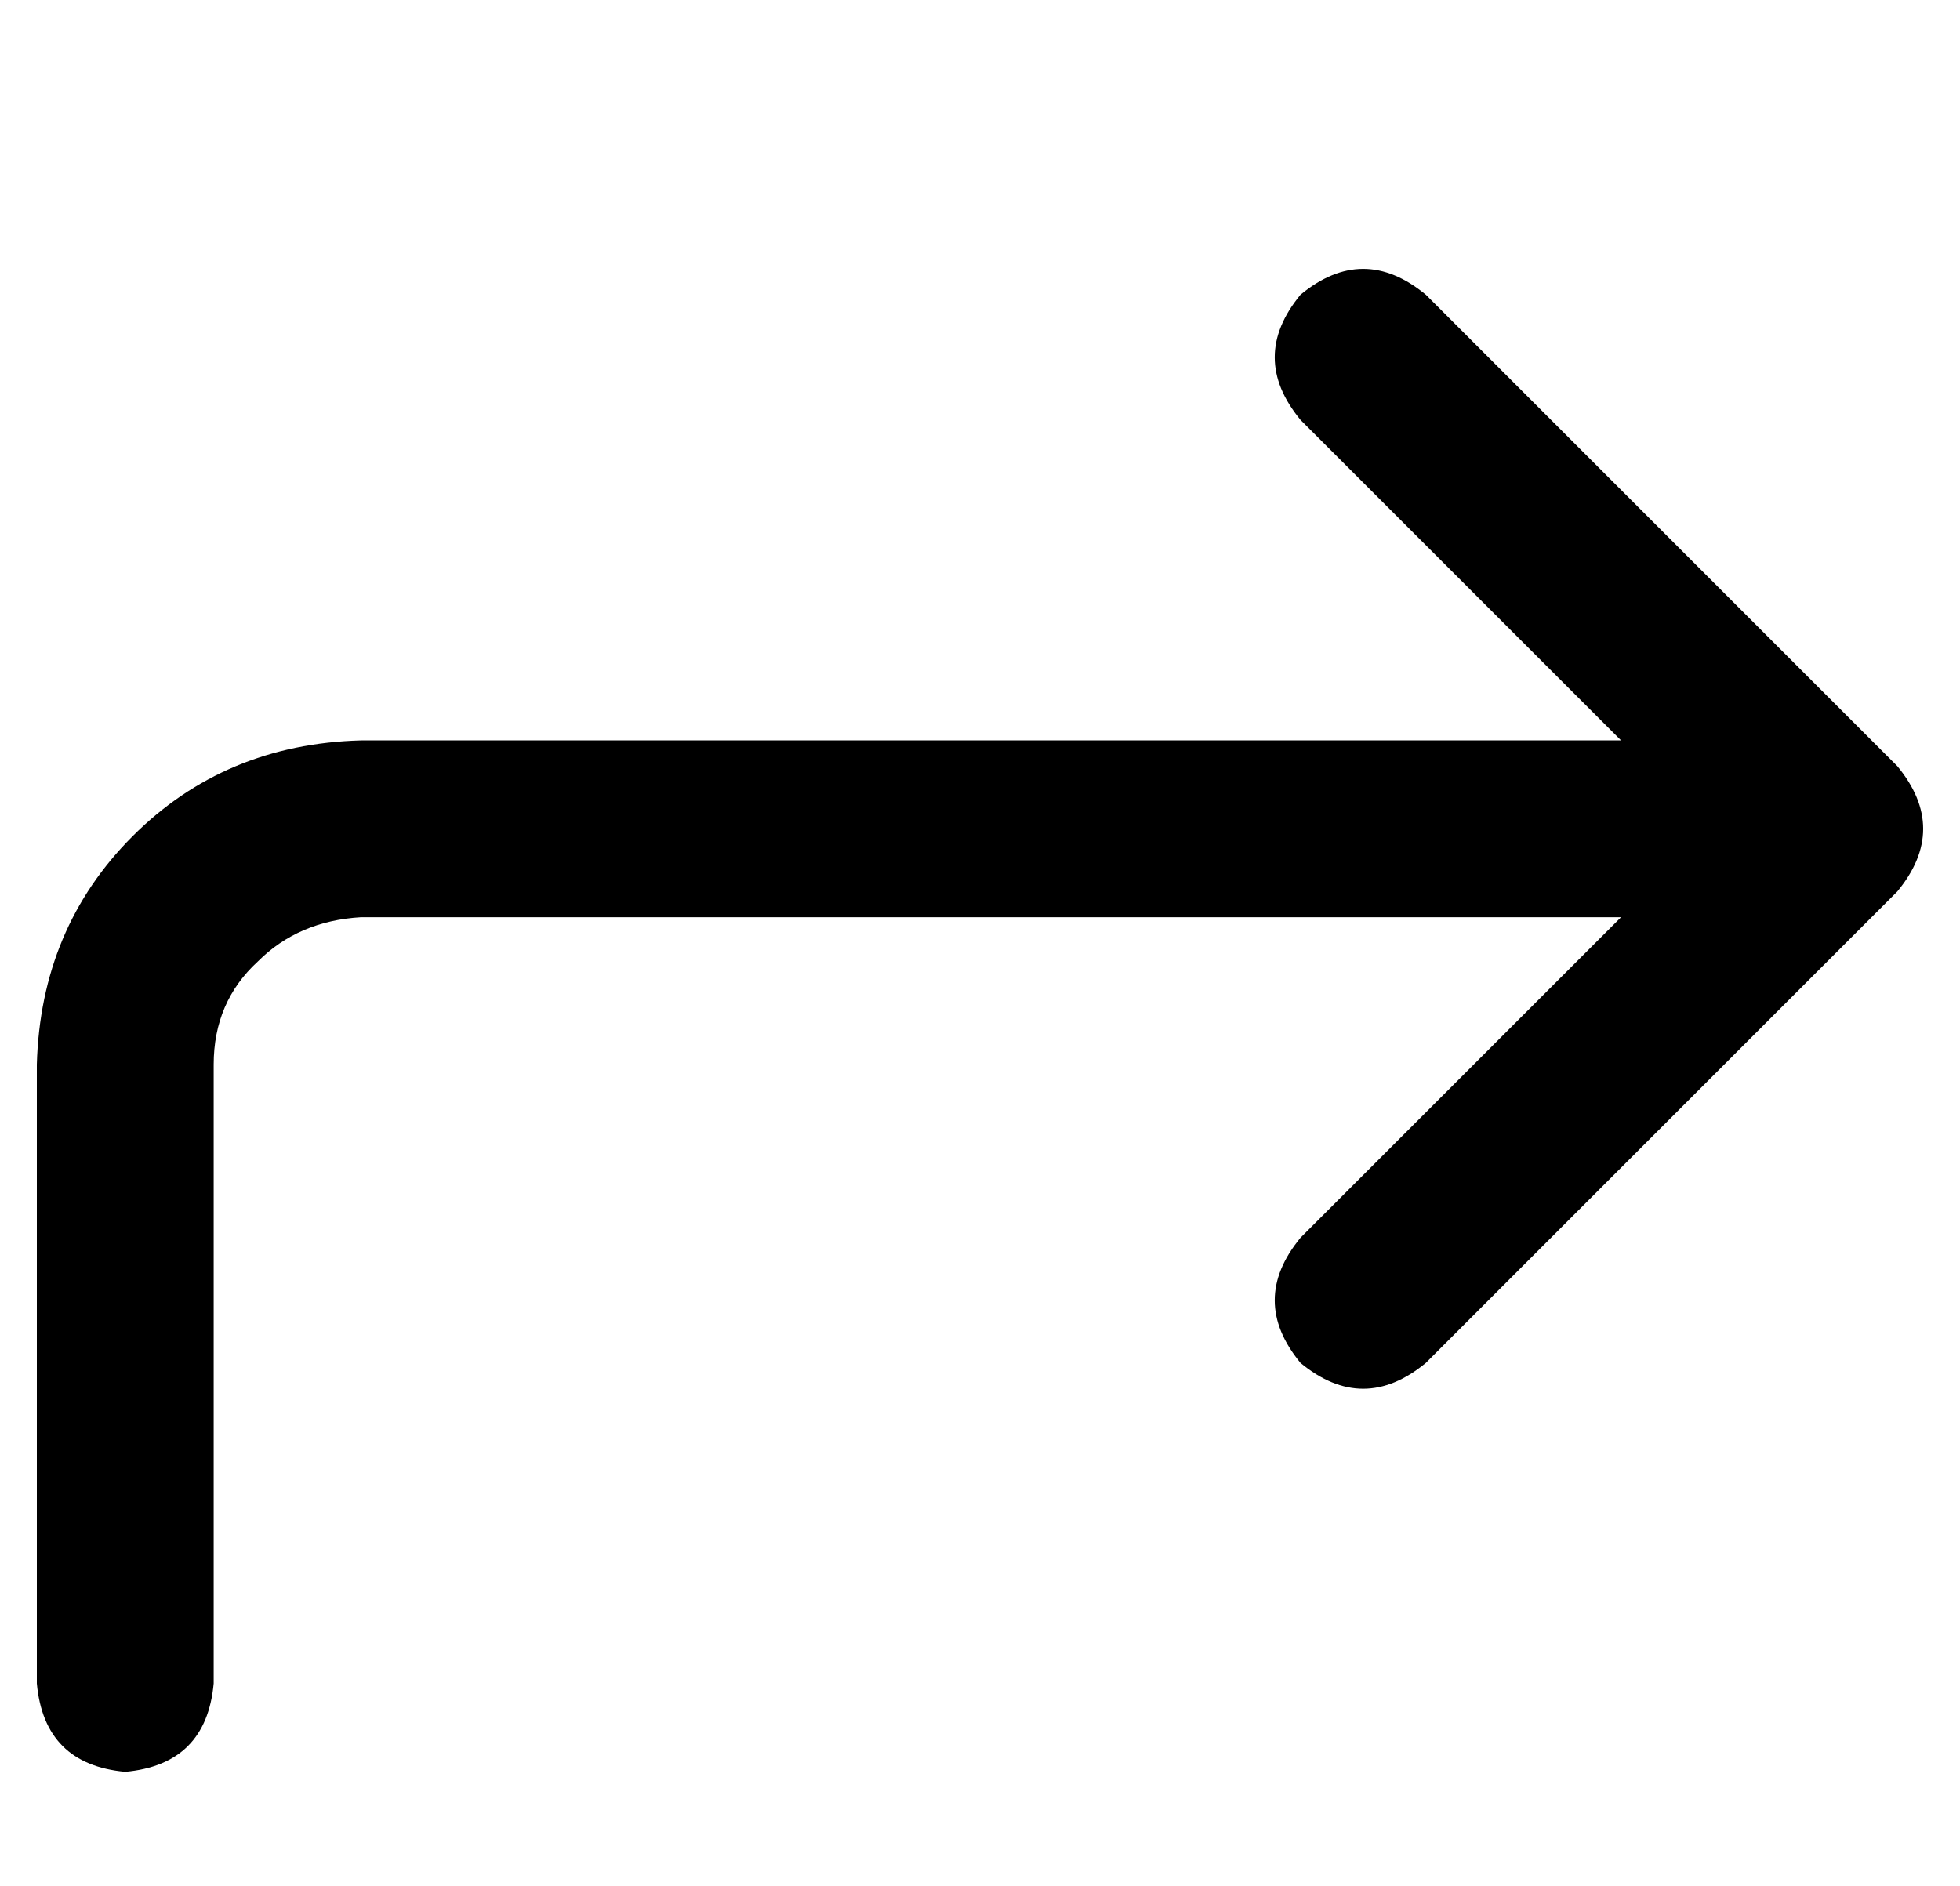 <?xml version="1.0" standalone="no"?>
<!DOCTYPE svg PUBLIC "-//W3C//DTD SVG 1.1//EN" "http://www.w3.org/Graphics/SVG/1.1/DTD/svg11.dtd" >
<svg xmlns="http://www.w3.org/2000/svg" xmlns:xlink="http://www.w3.org/1999/xlink" version="1.1" viewBox="-10 -40 532 512">
   <path fill="currentColor"
d="M377 330q-17 14 -34 0q-14 -17 0 -34l87 -87v0h-342v0q-17 1 -28 12q-12 11 -12 28v168v0q-2 22 -24 24q-22 -2 -24 -24v-168v0q1 -37 26 -62t62 -26h342v0l-87 -87v0q-14 -17 0 -34q17 -14 34 0l128 128v0q14 17 0 34l-128 128v0z" />
</svg>
